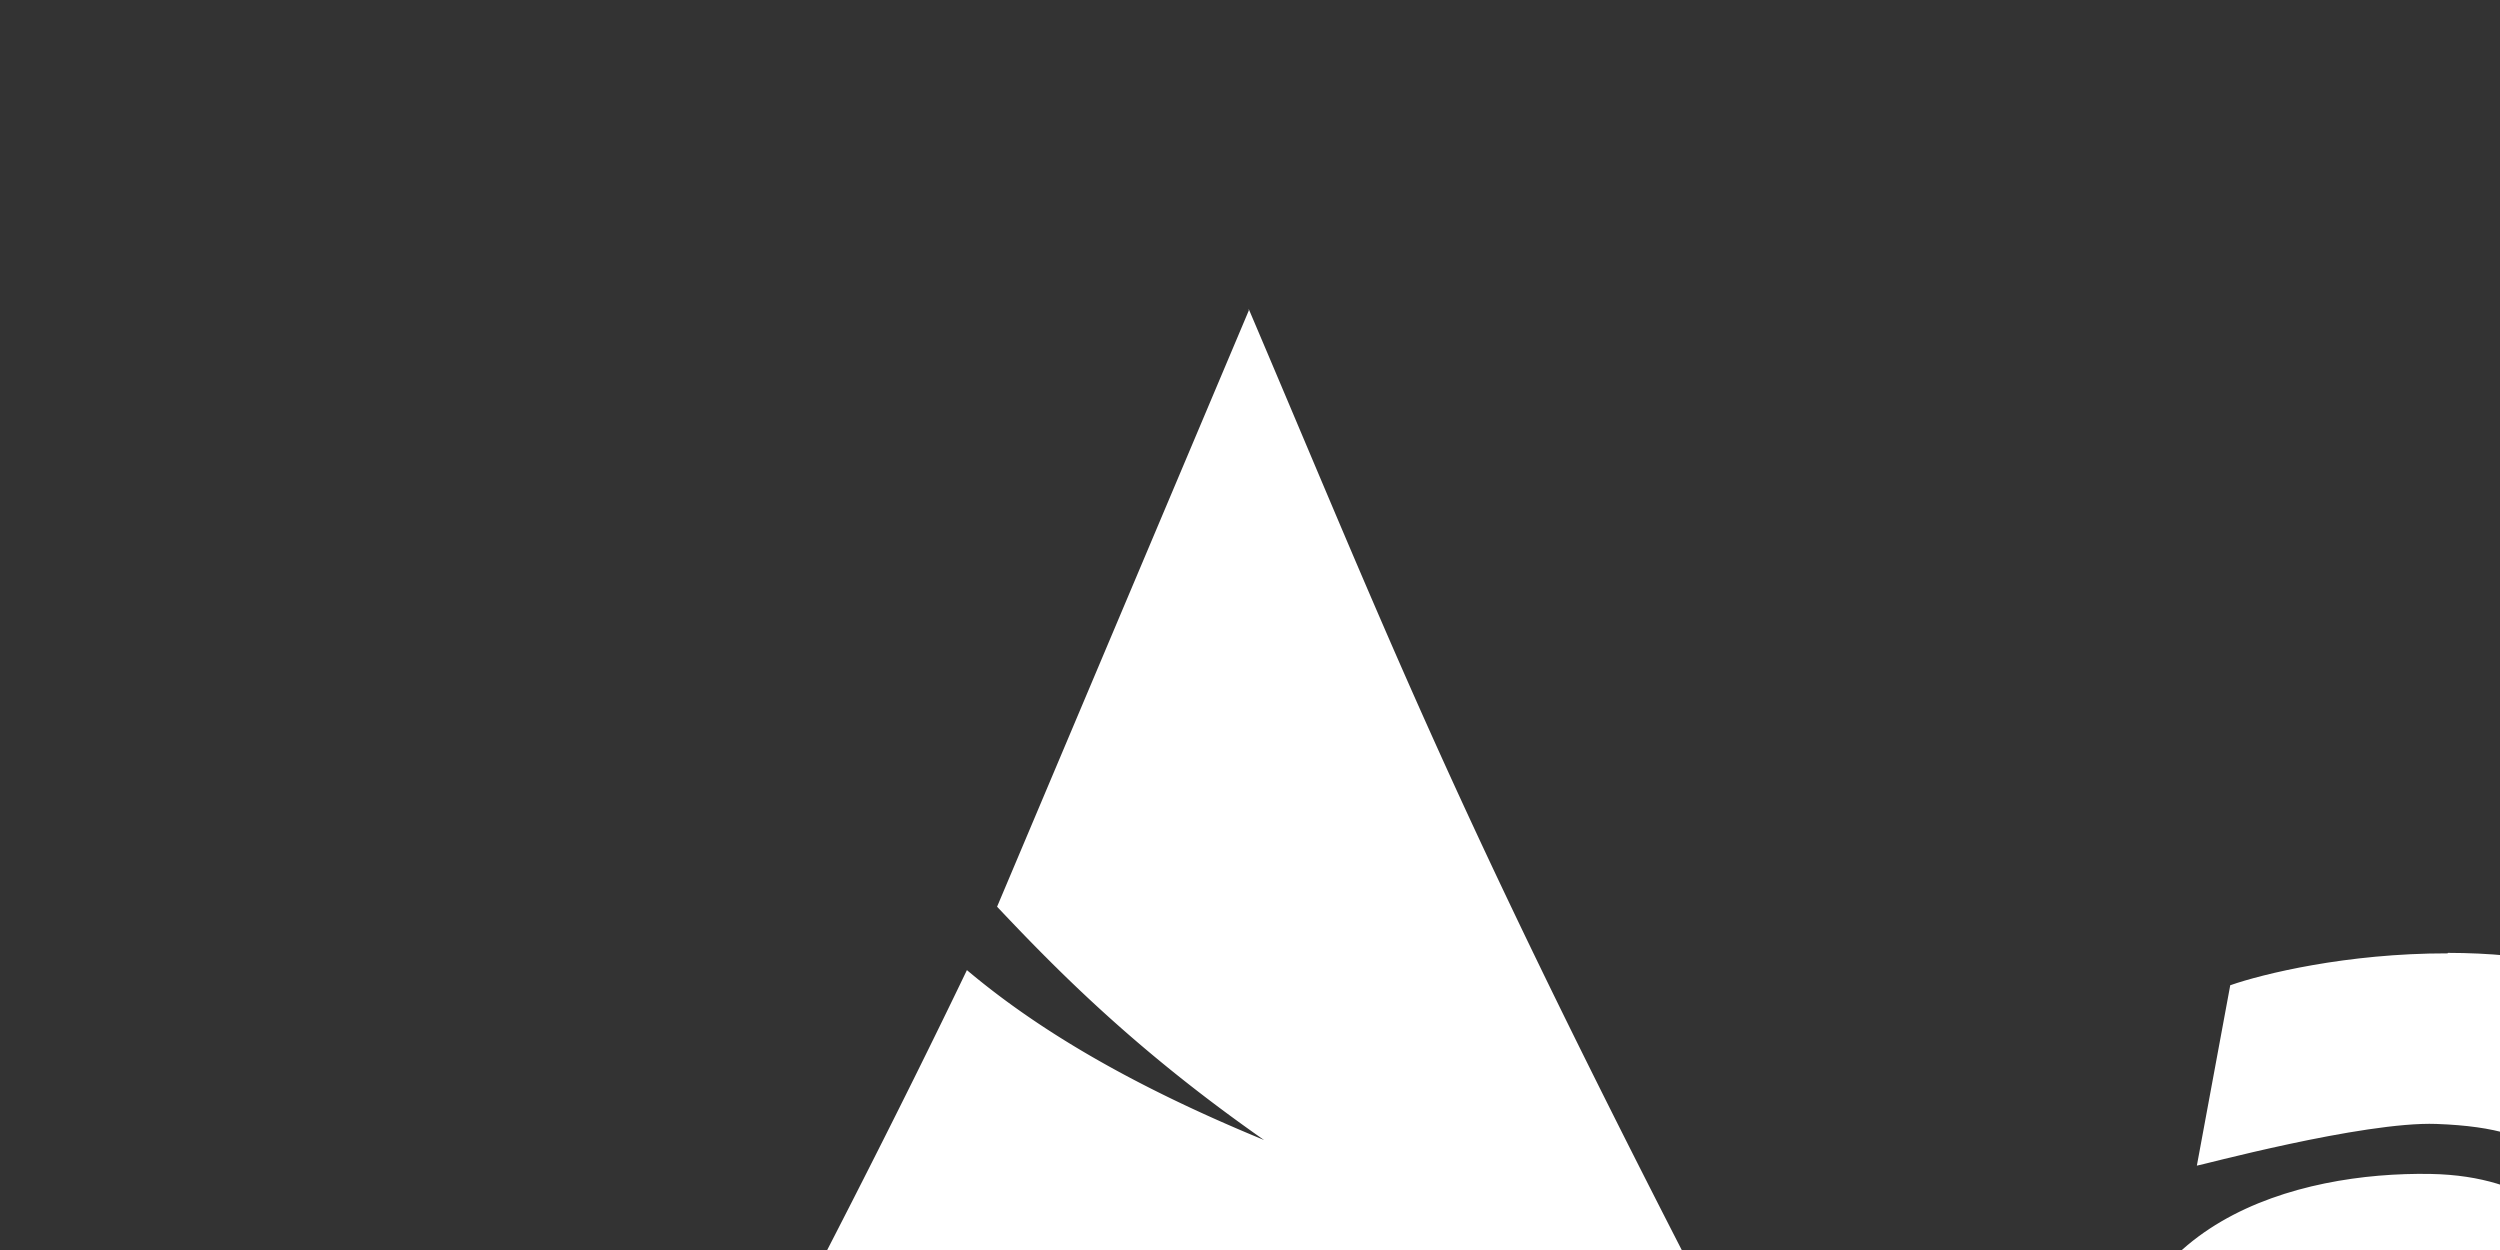<?xml version="1.0" encoding="UTF-8" standalone="no"?>
<svg
   width="120"
   height="60"
   fill-rule="evenodd"
   version="1.1"
   id="svg490"
   sodipodi:docname="archlinux-logo.svg"
   inkscape:version="1.2.1 (9c6d41e410, 2022-07-14)"
   inkscape:export-filename="../images/archlinux-logo.png"
   inkscape:export-xdpi="96"
   inkscape:export-ydpi="96"
   xmlns:inkscape="http://www.inkscape.org/namespaces/inkscape"
   xmlns:sodipodi="http://sodipodi.sourceforge.net/DTD/sodipodi-0.dtd"
   xmlns="http://www.w3.org/2000/svg"
   xmlns:svg="http://www.w3.org/2000/svg">
  <rect width="100%" height="100%" fill="#333333" stroke="none"/>
  <defs
     id="defs494" />
  <sodipodi:namedview
     id="namedview492"
     pagecolor="#505050"
     bordercolor="#ffffff"
     borderopacity="1"
     inkscape:showpageshadow="0"
     inkscape:pageopacity="0"
     inkscape:pagecheckerboard="1"
     inkscape:deskcolor="#505050"
     showgrid="false"
     inkscape:zoom="10.866667"
     inkscape:cx="59.999998"
     inkscape:cy="29.999999"
     inkscape:window-width="1918"
     inkscape:window-height="1057"
     inkscape:window-x="1920"
     inkscape:window-y="21"
     inkscape:window-maximized="1"
     inkscape:current-layer="svg490" />
  <path
     d="m 117.492,45.761 c -4.854,-0.007 -8.884,0.989 -10.44,1.53 l -1.603,8.66 c -0.003,0.033 7.98,-2.13 11.499,-2.002 5.824,0.208 6.364,2.226 6.259,4.946 0.099,0.158 -1.504,-2.46 -6.542,-2.546 -6.358,-0.109 -15.327,2.249 -15.314,11.845 -0.171,10.793 8.063,13.969 13.669,14.025 5.045,-0.092 7.406,-1.913 8.699,-2.882 l 5.507,-5.711 c -1.758,3.192 -3.278,5.398 -4.864,7.09 v 1.425 l 7.664,-1.319 0.053,-20.828 c -0.079,-2.948 1.692,-14.229 -14.582,-14.256 z m -1.101,18.137 c 3.176,0.043 6.819,1.609 6.826,5.375 0.017,3.43 -4.293,5.27 -7.096,5.276 -2.803,0.007 -6.529,-2.203 -6.542,-5.547 0.053,-2.988 3.509,-5.151 6.813,-5.078 z m 20.732,-16.181 -0.053,34.493 8.927,-1.721 0.017,-19.555 c 0.003,-2.912 4.162,-6.315 9.378,-6.259 1.108,-2.005 3.189,-7.123 3.693,-8.29 -11.657,-0.026 -11.805,3.35 -13.833,5.012 l -0.007,-5.078 -8.125,1.395 z m 50.239,4.498 c -0.086,-0.04 -4.656,-5.342 -13.843,-5.388 -8.574,-0.142 -18.256,3.192 -18.411,17.622 0.076,12.686 9.273,17.642 18.46,17.741 9.833,0.099 13.744,-6.147 13.982,-6.265 -1.174,-1.016 -5.566,-5.375 -5.566,-5.375 0,0 -2.744,3.908 -8.069,3.957 -5.326,0.049 -9.959,-4.115 -10.025,-9.932 -0.066,-5.817 4.287,-8.969 10.058,-9.22 5.026,0 7.927,3.245 7.927,3.245 z m 11.255,-16.6 -8.429,1.979 0.066,44.927 8.303,-1.5 0.099,-21.144 c 0.017,-2.216 3.209,-5.622 8.534,-5.514 5.092,0.053 6.265,3.397 6.216,3.815 l 0.148,24.475 8.188,-1.451 0.033,-25.952 c 0.053,-2.496 -5.474,-7.772 -14.351,-7.809 -4.221,0.007 -6.556,0.963 -7.749,1.665 l -6.661,5.012 c 2.11,-2.714 3.885,-4.59 5.619,-5.985 l -0.02,-12.514 z"
     fill="#4d4d4d"
     id="path486"
     style="fill:#ffffff;stroke-width:3.298" />
  <path
     d="m 228.872,36.781 3.802,-0.989 0.181,45.293 -3.858,0.66 z m 10.335,13.52 3.298,-1.484 0.033,32.481 -3.218,0.666 z m -0.791,-11.713 2.688,-2.193 2.232,2.483 -2.688,2.252 z m 10.387,11.12 3.802,-0.775 0.017,6.793 c 0,0.29 2.087,-7.585 12.155,-7.41 9.774,0.053 11.377,7.585 11.321,9.319 l 0.122,23.875 -3.298,0.725 -0.02,-23.585 c 0.04,-0.66 -1.524,-6.513 -8.429,-6.529 -6.905,-0.016 -11.69,5.012 -11.683,8.234 l 0.056,20.775 -3.858,1.009 z m 60.62,31.967 -3.802,0.775 -0.017,-6.793 c 0,-0.29 -2.087,7.585 -12.155,7.41 -9.774,-0.053 -11.377,-7.585 -11.321,-9.319 l -0.122,-23.875 4.04,-0.815 0.066,23.585 c 0.003,0.643 0.772,6.605 7.683,6.595 6.912,-0.01 11.739,-4.155 11.779,-10.453 l -0.05,-18.608 3.759,-0.989 z m 7.42,-32.237 -2.664,2.087 10.223,13.375 -10.902,15.453 2.829,2.097 10.242,-14.345 10.575,14.691 2.615,-2.087 -11.334,-15.707 9.042,-12.702 -2.78,-2.351 -8.237,11.753 z M 59.942,14.905 47.86,43.522 c 3.034,3.218 6.76,6.965 12.815,11.199 C 54.168,52.043 49.726,49.355 46.412,46.565 40.074,59.756 30.148,78.625 10,114.826 25.835,105.685 38.112,100.046 49.552,97.896 A 28.986,28.986 0 0 1 48.8,91.113 l 0.02,-0.508 c 0.251,-10.147 5.53,-17.946 11.782,-17.418 6.252,0.528 11.113,9.187 10.859,19.334 a 28.656,28.656 0 0 1 -0.64,5.448 C 82.138,100.178 94.28,105.804 109.898,114.786 L 101.443,99.136 c -4.135,-3.205 -8.448,-7.377 -17.246,-11.894 6.048,1.573 10.378,3.383 13.751,5.408 C 71.253,42.948 69.093,36.346 59.936,14.826 Z"
     fill="#1793d1"
     id="path488"
     style="fill:#ffffff;stroke-width:3.298" />
</svg>
